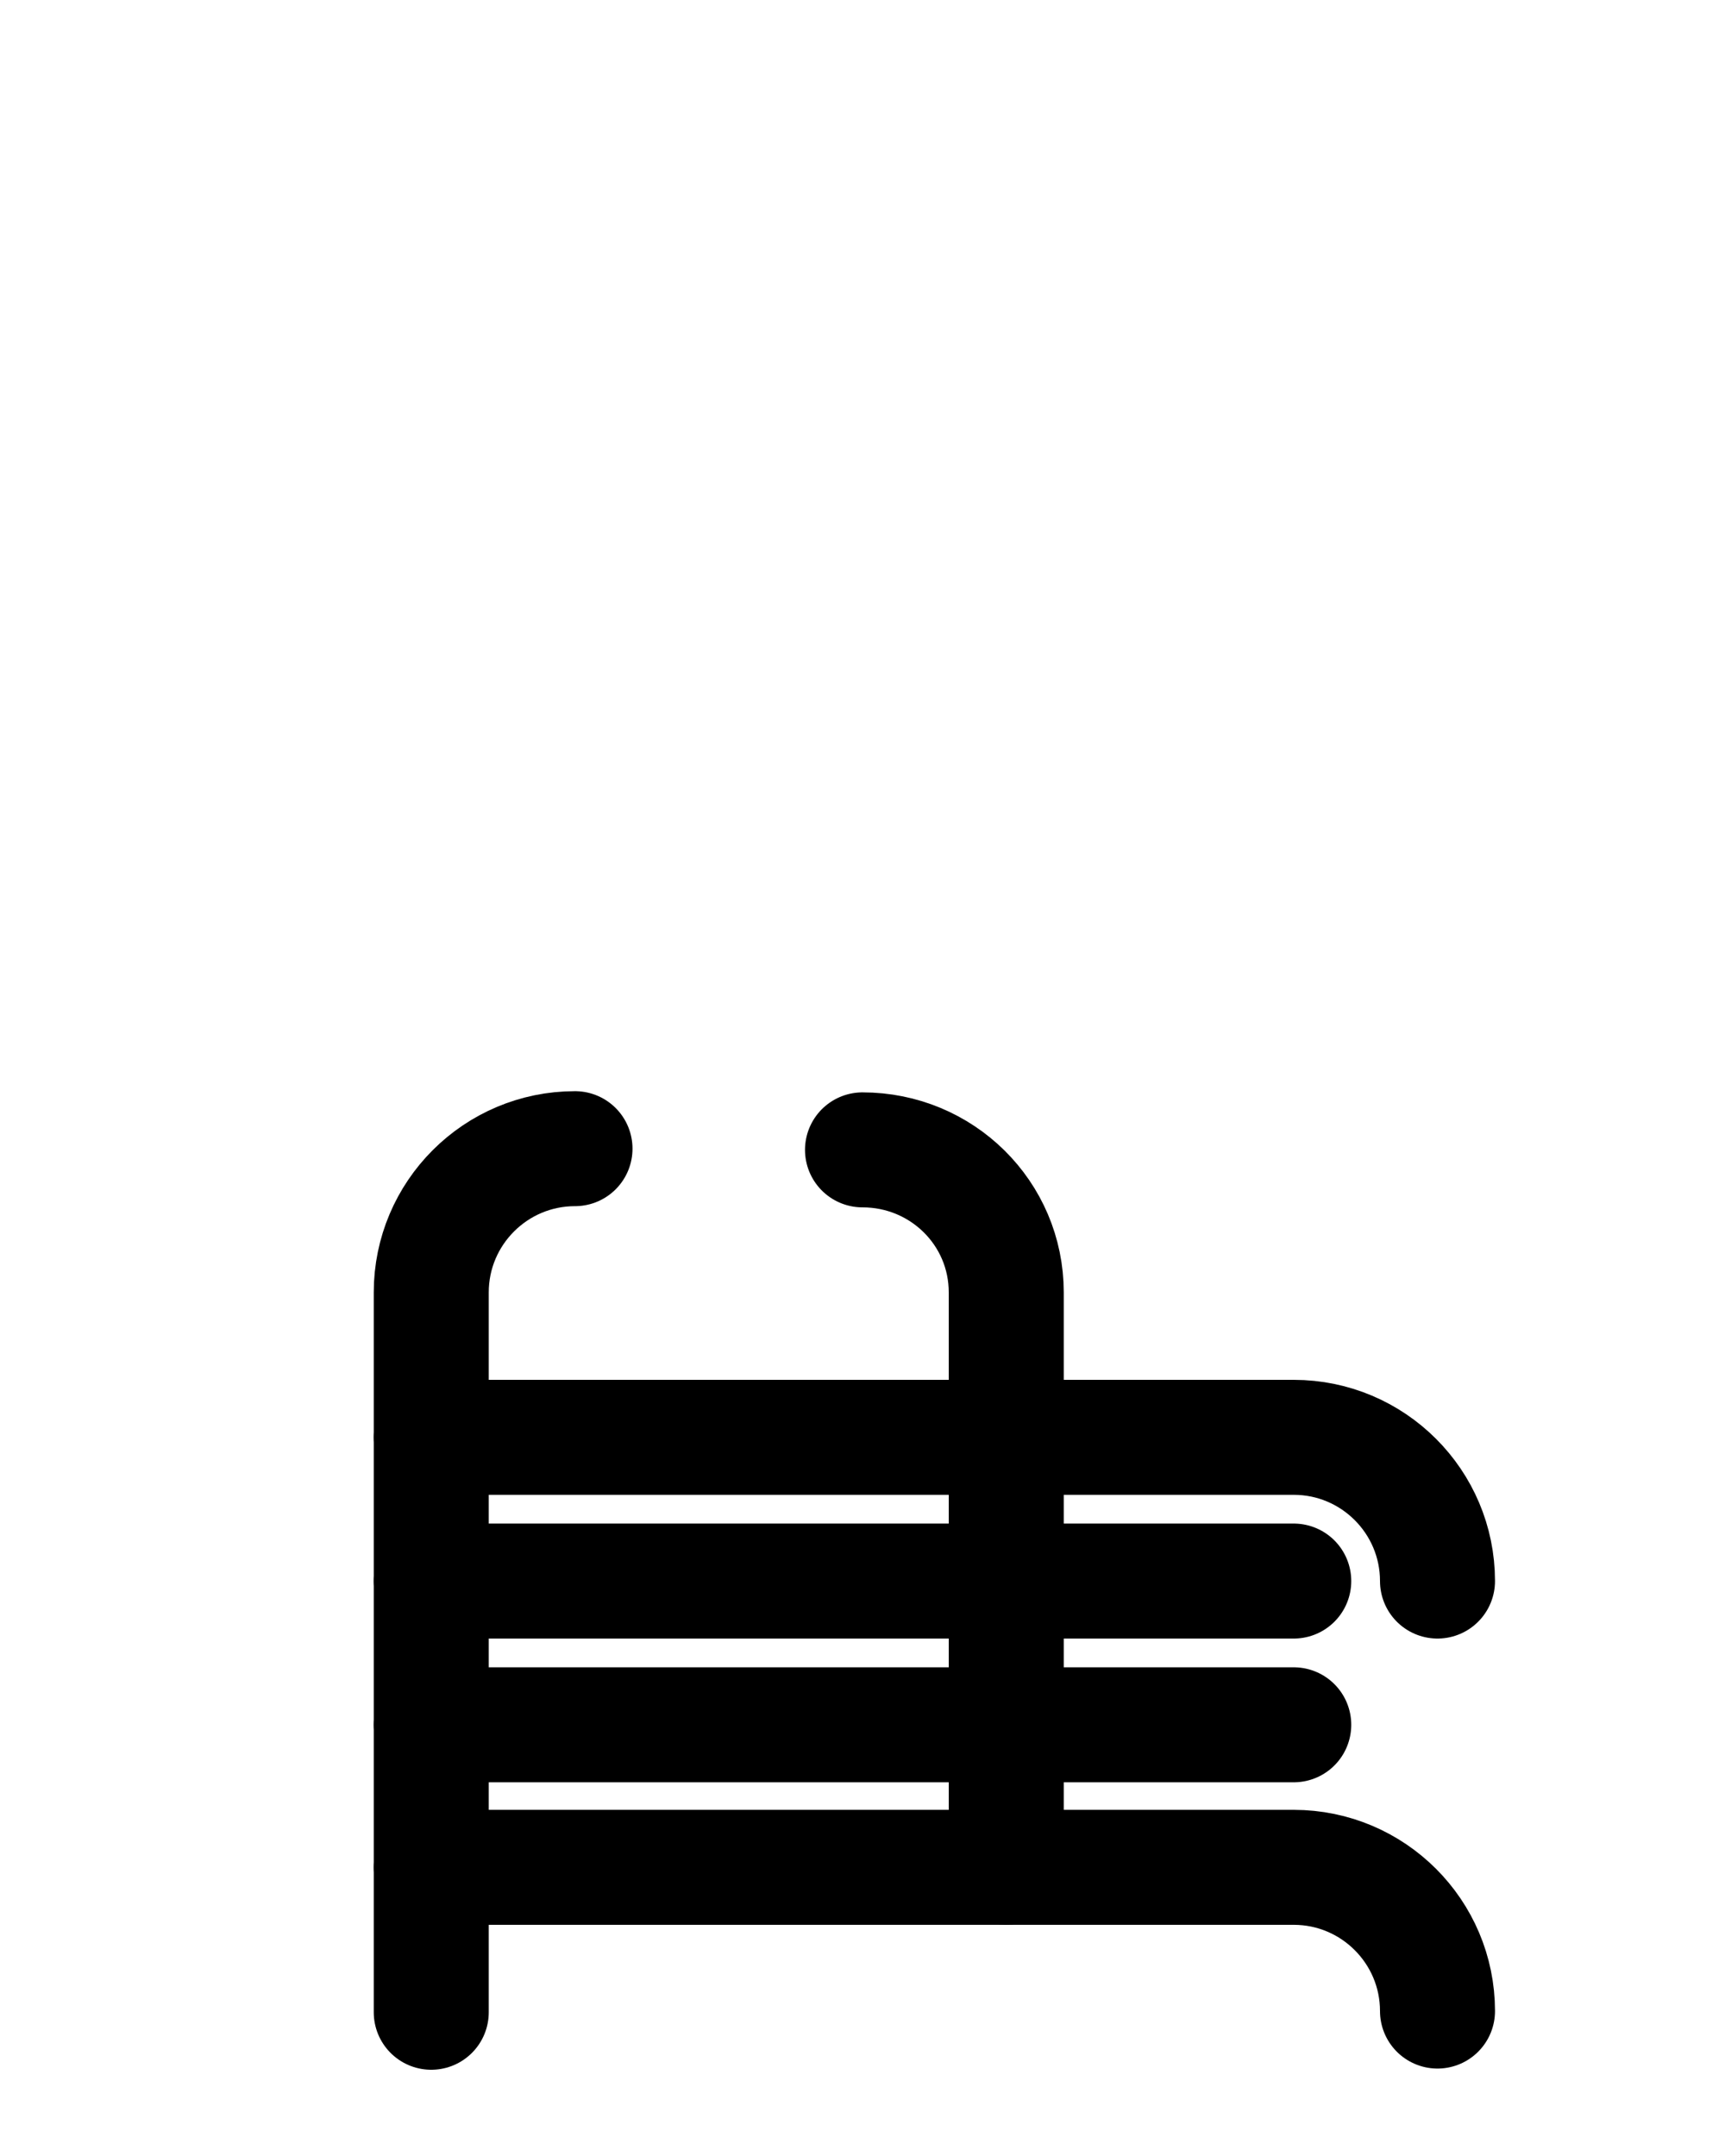 <?xml version="1.0" encoding="utf-8"?>
<!-- Generator: Adobe Illustrator 26.0.0, SVG Export Plug-In . SVG Version: 6.00 Build 0)  -->
<svg version="1.1" id="图层_1" xmlns="http://www.w3.org/2000/svg" xmlns:xlink="http://www.w3.org/1999/xlink" x="0px" y="0px"
	 viewBox="0 0 720 900" style="enable-background:new 0 0 720 900;" xml:space="preserve">
<style type="text/css">
	.st0{fill:none;stroke:#000000;stroke-width:48;stroke-linecap:round;stroke-linejoin:round;stroke-miterlimit:10;}
</style>
<path class="st0" d="M180,779.5h360c33.1,0,60,26.9,60,60"/>
<path class="st0" d="M180,600h360c33.1,0,60,26.9,60,60"/>
<path class="st0" d="M360,480c33.1,0,60,26.4,60,59.5l0,0v240"/>
<path class="st0" d="M240,479.5c-33.1,0-60,26.9-60,60V840"/>
<line class="st0" x1="180" y1="720" x2="540" y2="720"/>
<line class="st0" x1="180" y1="660" x2="540" y2="660"/>
</svg>
